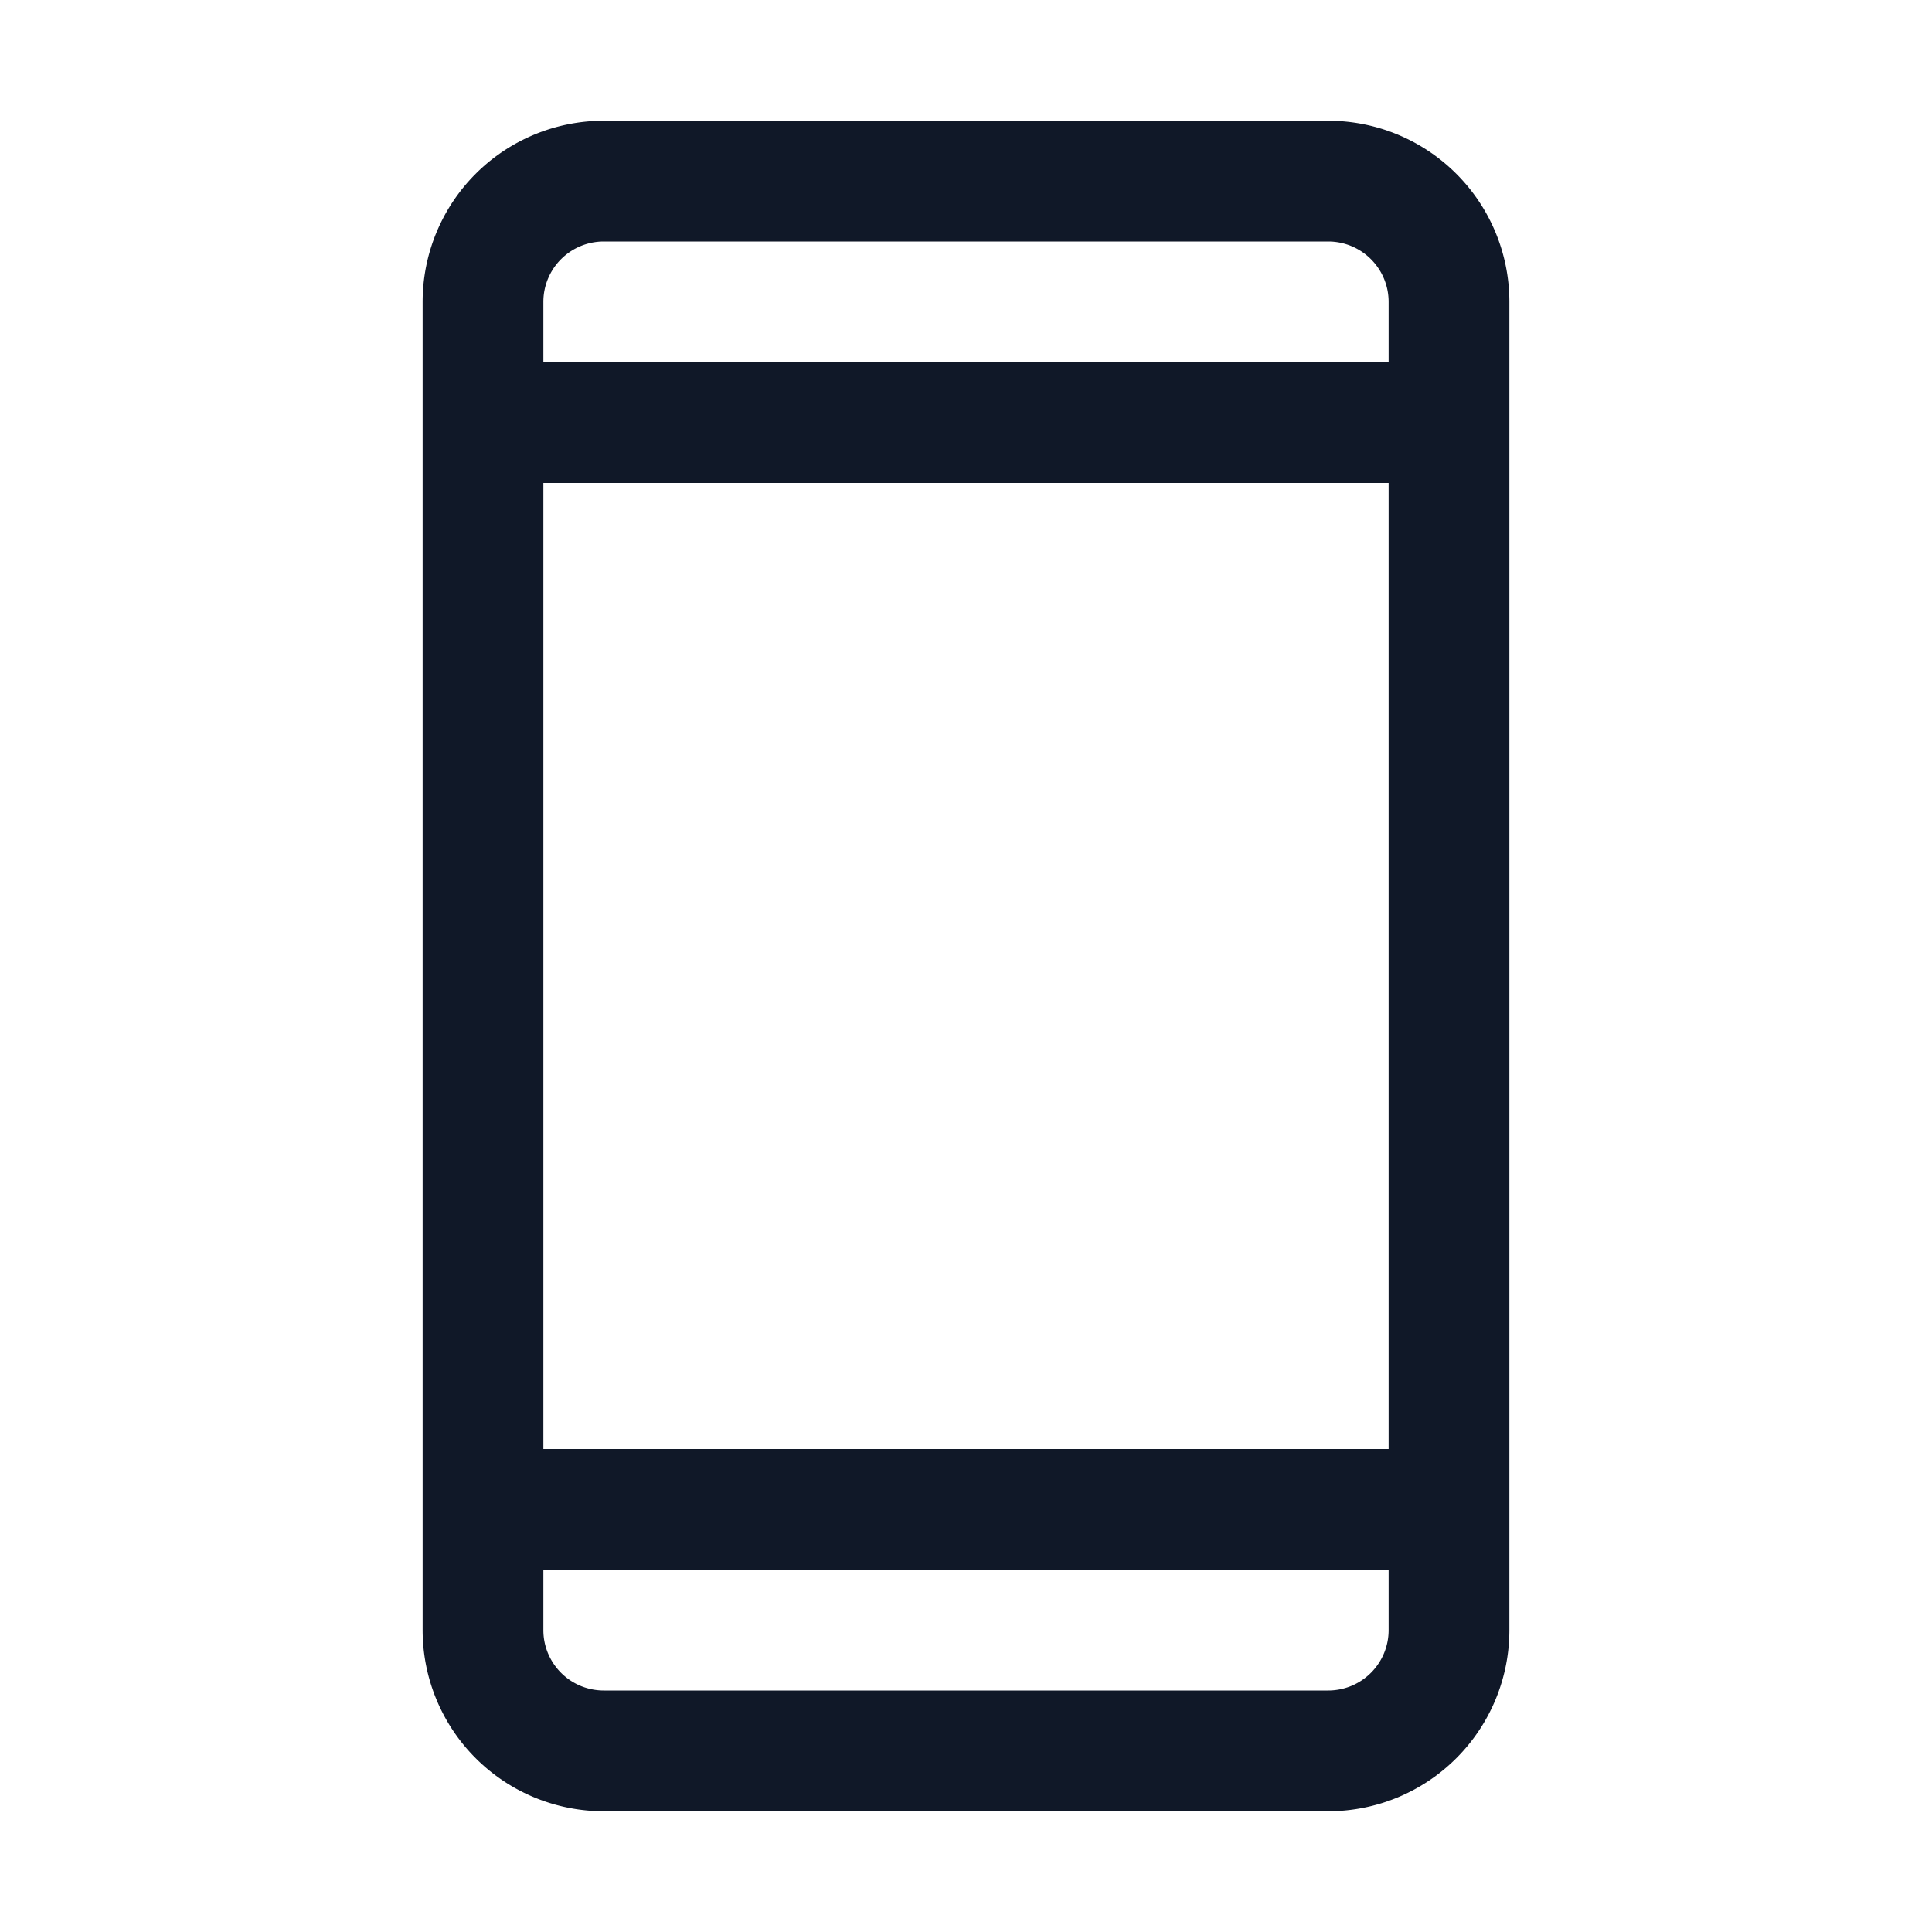 <svg xmlns="http://www.w3.org/2000/svg" width="32" height="32" fill="none" viewBox="0 0 32 32">
  <path stroke="#101828" stroke-linecap="round" stroke-linejoin="round" stroke-width="2" d="M22 3H10a2 2 0 0 0-2 2v22a2 2 0 0 0 2 2h12a2 2 0 0 0 2-2V5a2 2 0 0 0-2-2ZM8 7h16M8 25h16"/>
</svg>
